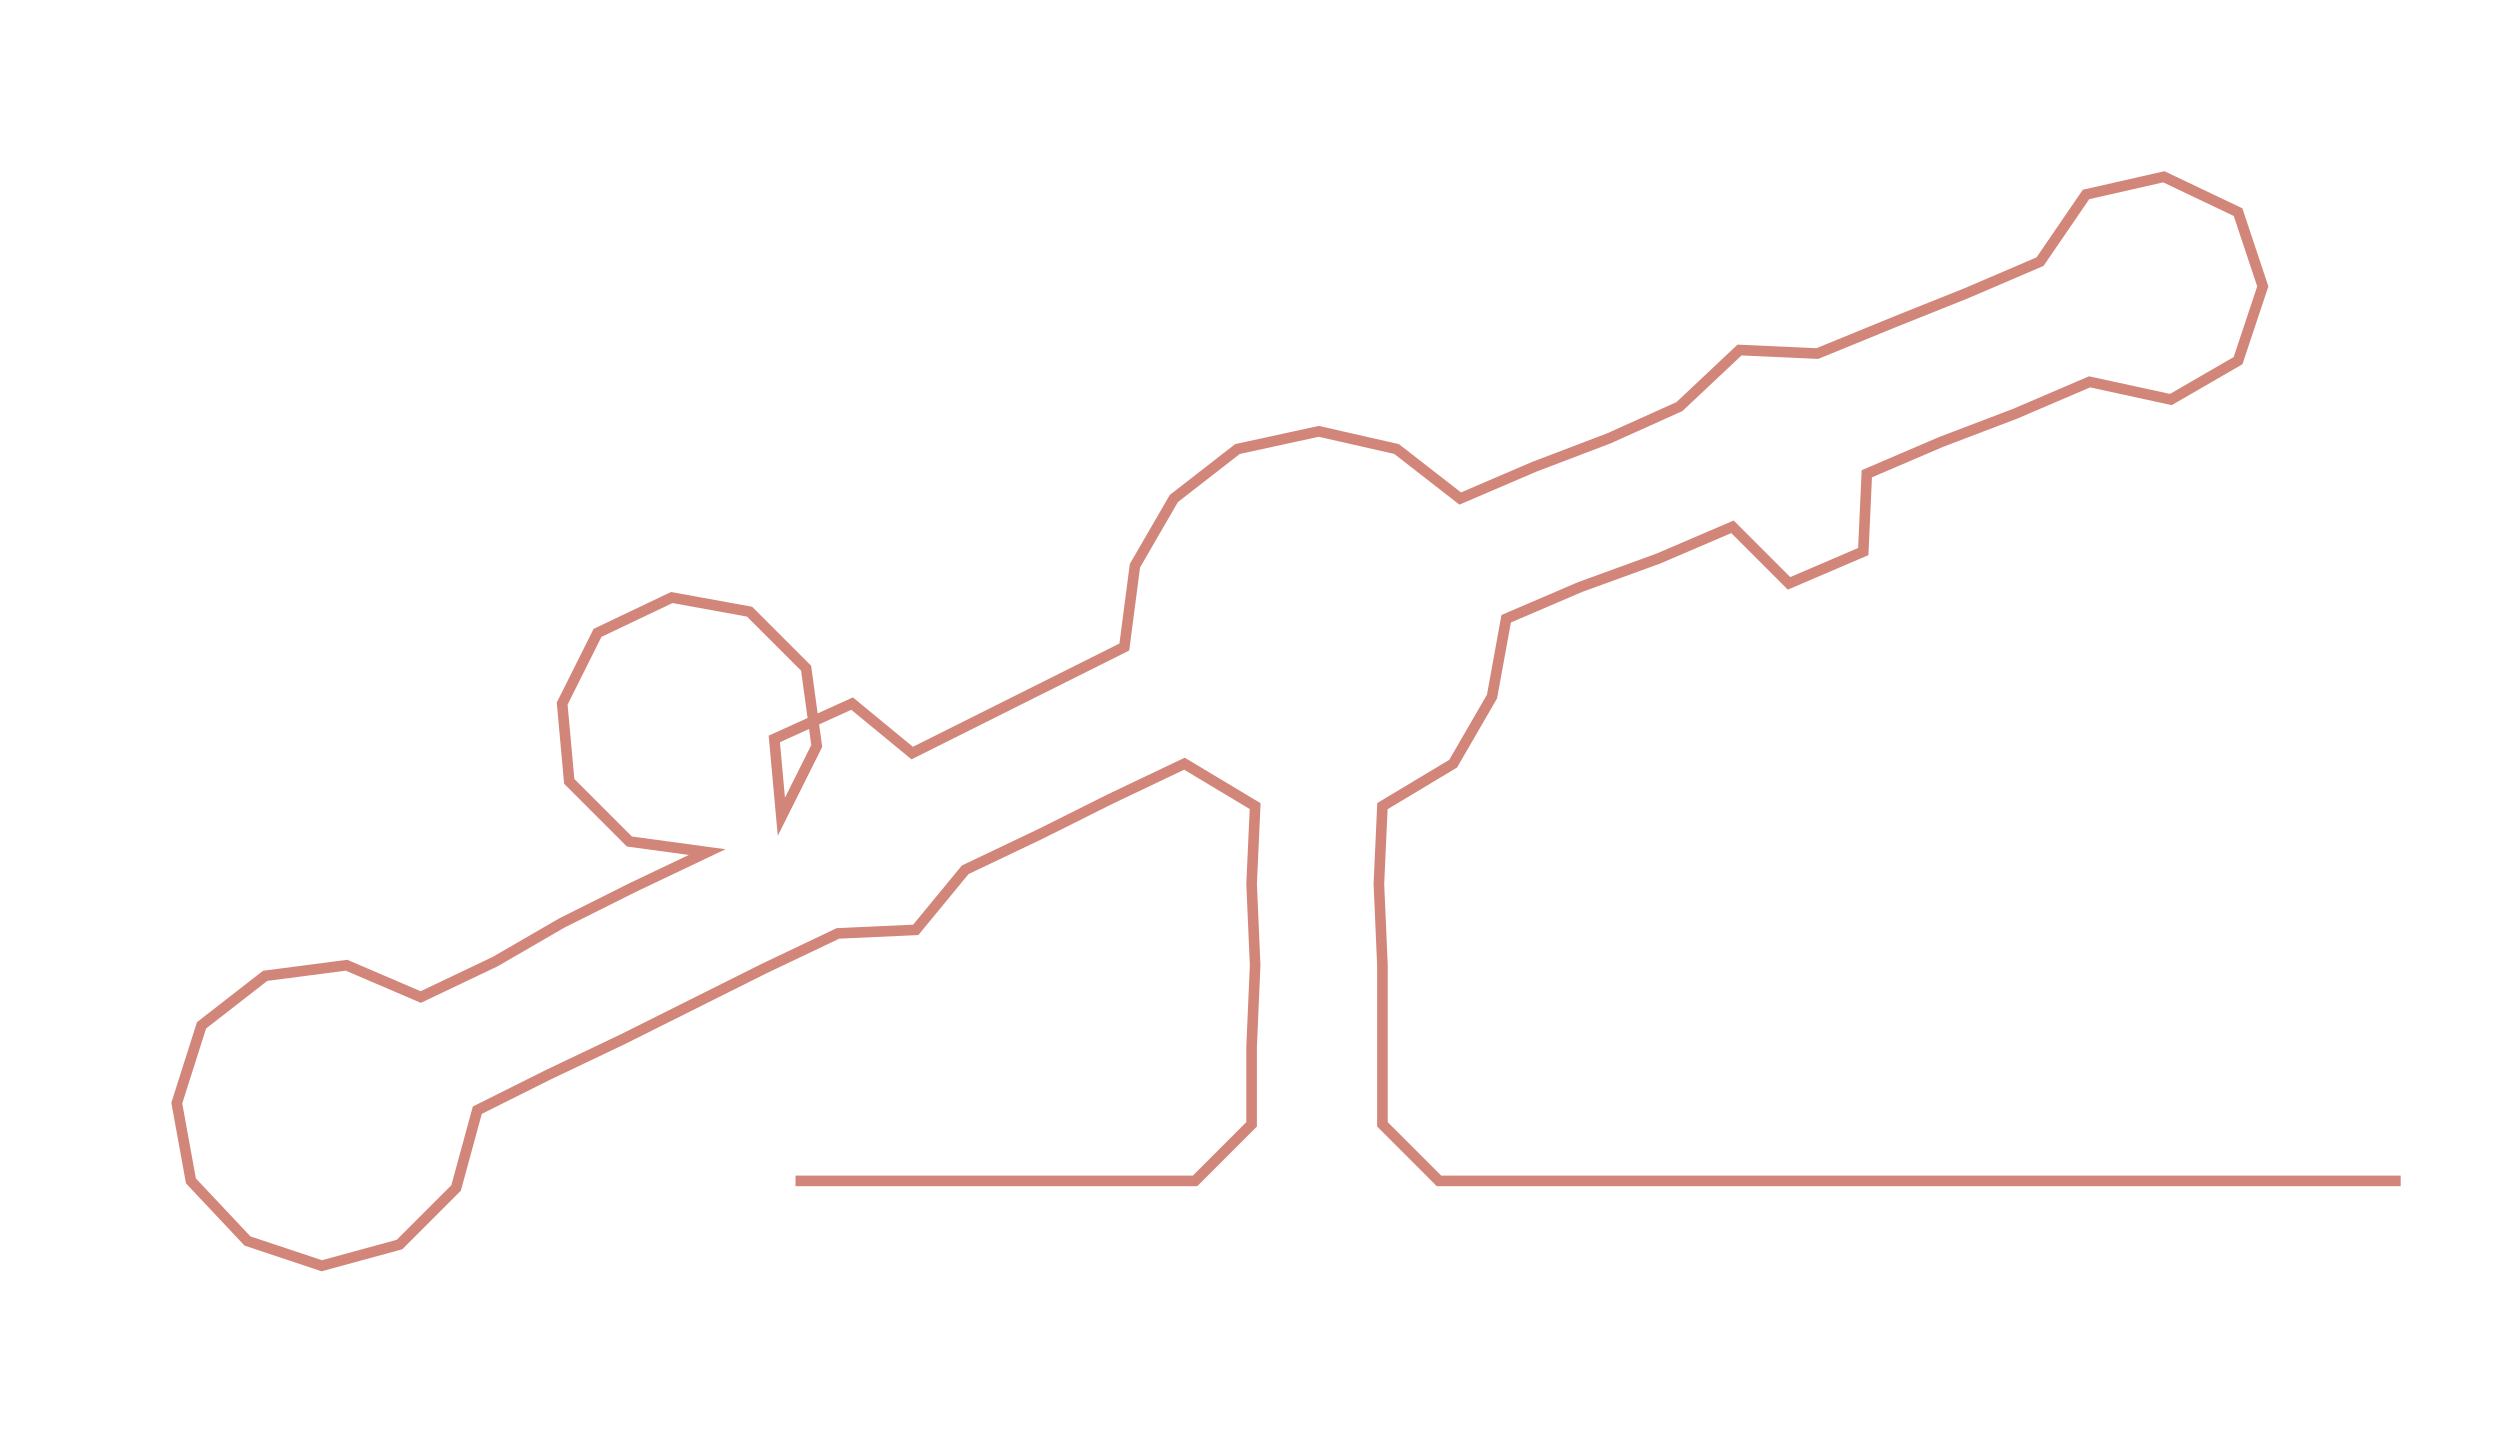 <ns0:svg xmlns:ns0="http://www.w3.org/2000/svg" width="300px" height="173.147px" viewBox="0 0 707.089 408.1"><ns0:path style="stroke:#d28579;stroke-width:3px;fill:none;" d="M225 334 L225 334 L247 334 L270 334 L293 334 L315 334 L338 334 L354 318 L354 296 L355 273 L354 250 L355 228 L335 216 L314 226 L294 236 L273 246 L259 263 L237 264 L216 274 L196 284 L176 294 L155 304 L135 314 L129 336 L113 352 L91 358 L70 351 L54 334 L50 312 L57 290 L75 276 L98 273 L119 282 L140 272 L159 261 L179 251 L200 241 L178 238 L161 221 L159 199 L169 179 L190 169 L212 173 L228 189 L231 211 L221 231 L219 209 L241 199 L258 213 L278 203 L298 193 L318 183 L321 160 L332 141 L350 127 L373 122 L395 127 L413 141 L434 132 L455 124 L475 115 L492 99 L514 100 L536 91 L556 83 L577 74 L590 55 L612 50 L633 60 L640 81 L633 102 L614 113 L591 108 L570 117 L549 125 L528 134 L527 156 L506 165 L490 149 L469 158 L447 166 L426 175 L422 197 L411 216 L391 228 L390 250 L391 273 L391 296 L391 318 L407 334 L430 334 L452 334 L475 334 L498 334 L520 334 L543 334 L566 334 L588 334 L611 334 L634 334 L657 334 L679 334" /></ns0:svg>